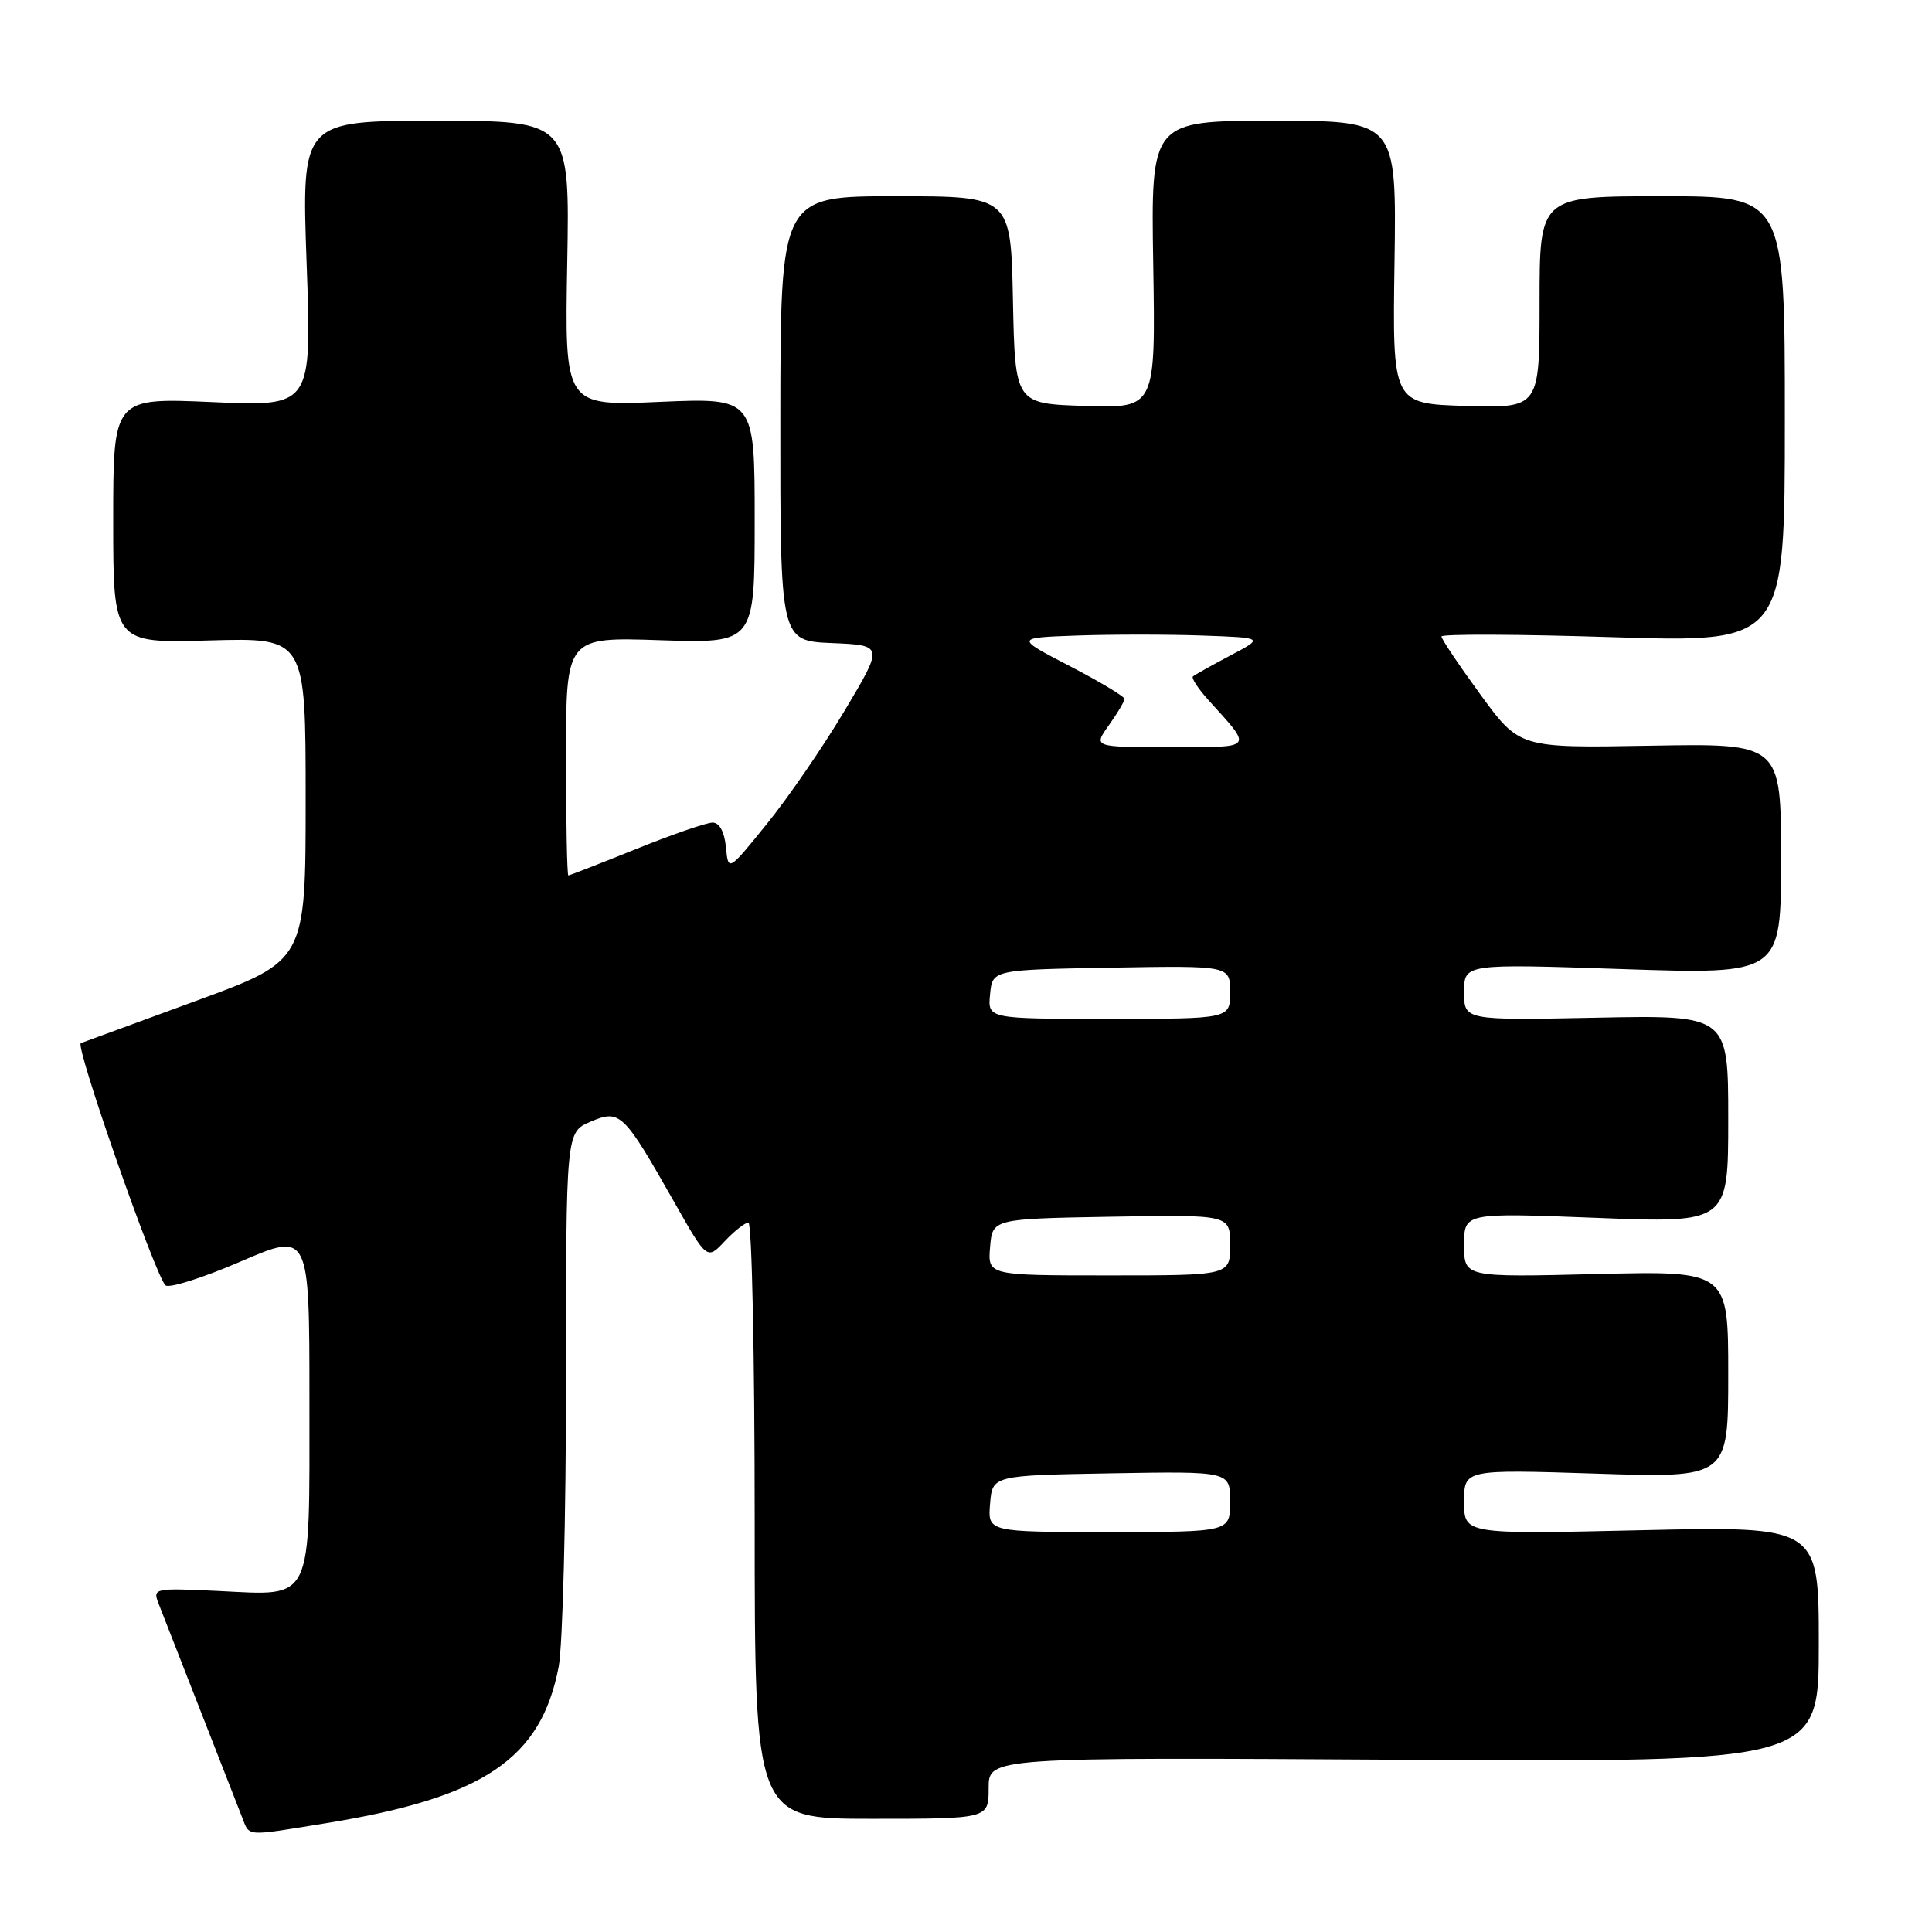 <?xml version="1.0" encoding="UTF-8" standalone="no"?>
<!DOCTYPE svg PUBLIC "-//W3C//DTD SVG 1.1//EN" "http://www.w3.org/Graphics/SVG/1.1/DTD/svg11.dtd" >
<svg xmlns="http://www.w3.org/2000/svg" xmlns:xlink="http://www.w3.org/1999/xlink" version="1.1" viewBox="0 0 256 256">
 <g >
 <path fill="currentColor"
d=" M 43.28 241.57 C 64.10 238.19 71.71 233.05 74.03 220.83 C 74.56 218.02 75.00 200.94 75.00 182.87 C 75.00 150.01 75.00 150.01 78.25 148.63 C 82.16 146.97 82.60 147.40 89.31 159.23 C 93.69 166.96 93.69 166.96 96.02 164.48 C 97.30 163.12 98.72 162.00 99.17 162.00 C 99.63 162.00 100.00 179.78 100.00 201.50 C 100.00 241.00 100.00 241.00 115.50 241.00 C 131.00 241.00 131.00 241.00 131.00 236.93 C 131.00 232.85 131.00 232.85 186.00 233.18 C 241.00 233.50 241.00 233.50 241.00 217.86 C 241.00 202.23 241.00 202.23 217.50 202.76 C 194.00 203.30 194.00 203.30 194.00 199.00 C 194.00 194.70 194.00 194.70 211.50 195.26 C 229.00 195.83 229.00 195.83 229.00 182.11 C 229.00 168.39 229.00 168.39 211.50 168.82 C 194.00 169.25 194.00 169.25 194.00 164.97 C 194.00 160.69 194.00 160.69 211.50 161.37 C 229.00 162.06 229.00 162.06 229.00 148.28 C 229.00 134.50 229.00 134.50 211.50 134.85 C 194.00 135.20 194.00 135.20 194.00 131.45 C 194.00 127.70 194.00 127.70 215.00 128.41 C 236.00 129.11 236.00 129.11 236.00 113.81 C 236.00 98.50 236.00 98.50 218.67 98.81 C 201.34 99.12 201.34 99.12 196.17 92.04 C 193.33 88.15 191.00 84.68 191.00 84.34 C 191.00 83.99 201.24 84.03 213.75 84.43 C 236.50 85.14 236.50 85.14 236.50 55.57 C 236.50 26.00 236.50 26.00 220.25 26.00 C 204.00 26.00 204.00 26.00 204.00 40.04 C 204.00 54.07 204.00 54.07 194.25 53.79 C 184.50 53.50 184.50 53.50 184.78 34.75 C 185.05 16.00 185.05 16.00 168.78 16.00 C 152.50 16.00 152.50 16.00 152.81 35.04 C 153.12 54.08 153.12 54.08 143.81 53.79 C 134.50 53.50 134.50 53.50 134.22 39.75 C 133.94 26.00 133.94 26.00 118.68 26.00 C 103.42 26.00 103.42 26.00 103.40 55.46 C 103.38 84.92 103.38 84.92 110.24 85.21 C 117.09 85.50 117.09 85.50 111.91 94.18 C 109.06 98.96 104.43 105.71 101.61 109.18 C 96.50 115.50 96.50 115.50 96.19 112.25 C 95.99 110.22 95.33 109.00 94.42 109.00 C 93.62 109.00 89.07 110.57 84.29 112.50 C 79.52 114.42 75.47 116.00 75.31 116.00 C 75.14 116.00 75.00 108.89 75.00 100.20 C 75.00 84.41 75.00 84.41 87.50 84.83 C 100.00 85.24 100.00 85.24 100.00 68.98 C 100.00 52.71 100.00 52.71 87.41 53.25 C 74.82 53.80 74.82 53.80 75.16 34.90 C 75.50 16.00 75.50 16.00 57.72 16.00 C 39.95 16.00 39.95 16.00 40.63 34.93 C 41.31 53.87 41.31 53.87 28.15 53.28 C 15.00 52.70 15.00 52.70 15.00 68.96 C 15.00 85.23 15.00 85.23 27.75 84.86 C 40.50 84.50 40.50 84.50 40.50 105.90 C 40.50 127.30 40.50 127.30 26.00 132.61 C 18.02 135.53 11.14 138.06 10.71 138.22 C 9.90 138.53 20.50 168.84 21.92 170.31 C 22.36 170.75 26.83 169.34 31.86 167.17 C 41.00 163.23 41.00 163.23 41.00 185.54 C 41.00 212.72 41.62 211.42 28.91 210.81 C 20.45 210.41 20.22 210.45 21.00 212.45 C 23.35 218.48 31.30 238.81 32.06 240.75 C 33.11 243.41 32.30 243.35 43.28 241.57 Z  M 131.19 199.25 C 131.50 195.50 131.50 195.50 147.25 195.22 C 163.00 194.95 163.00 194.95 163.00 198.97 C 163.00 203.00 163.00 203.00 146.94 203.00 C 130.88 203.00 130.88 203.00 131.19 199.25 Z  M 131.19 165.25 C 131.50 161.50 131.50 161.50 147.25 161.22 C 163.00 160.95 163.00 160.95 163.00 164.97 C 163.00 169.00 163.00 169.00 146.94 169.00 C 130.88 169.00 130.88 169.00 131.19 165.25 Z  M 131.19 131.75 C 131.50 128.50 131.50 128.50 147.25 128.22 C 163.00 127.95 163.00 127.95 163.00 131.47 C 163.00 135.00 163.00 135.00 146.94 135.00 C 130.87 135.00 130.87 135.00 131.19 131.75 Z  M 146.93 96.10 C 148.07 94.50 149.00 92.93 149.00 92.61 C 149.00 92.29 145.74 90.33 141.75 88.26 C 134.50 84.50 134.50 84.50 142.75 84.21 C 147.29 84.05 154.71 84.05 159.25 84.21 C 167.50 84.50 167.50 84.50 163.00 86.87 C 160.53 88.18 158.31 89.42 158.07 89.63 C 157.84 89.85 158.76 91.25 160.12 92.76 C 166.06 99.33 166.33 99.00 155.05 99.00 C 144.86 99.00 144.86 99.00 146.93 96.10 Z "/>
</g>
</svg>
